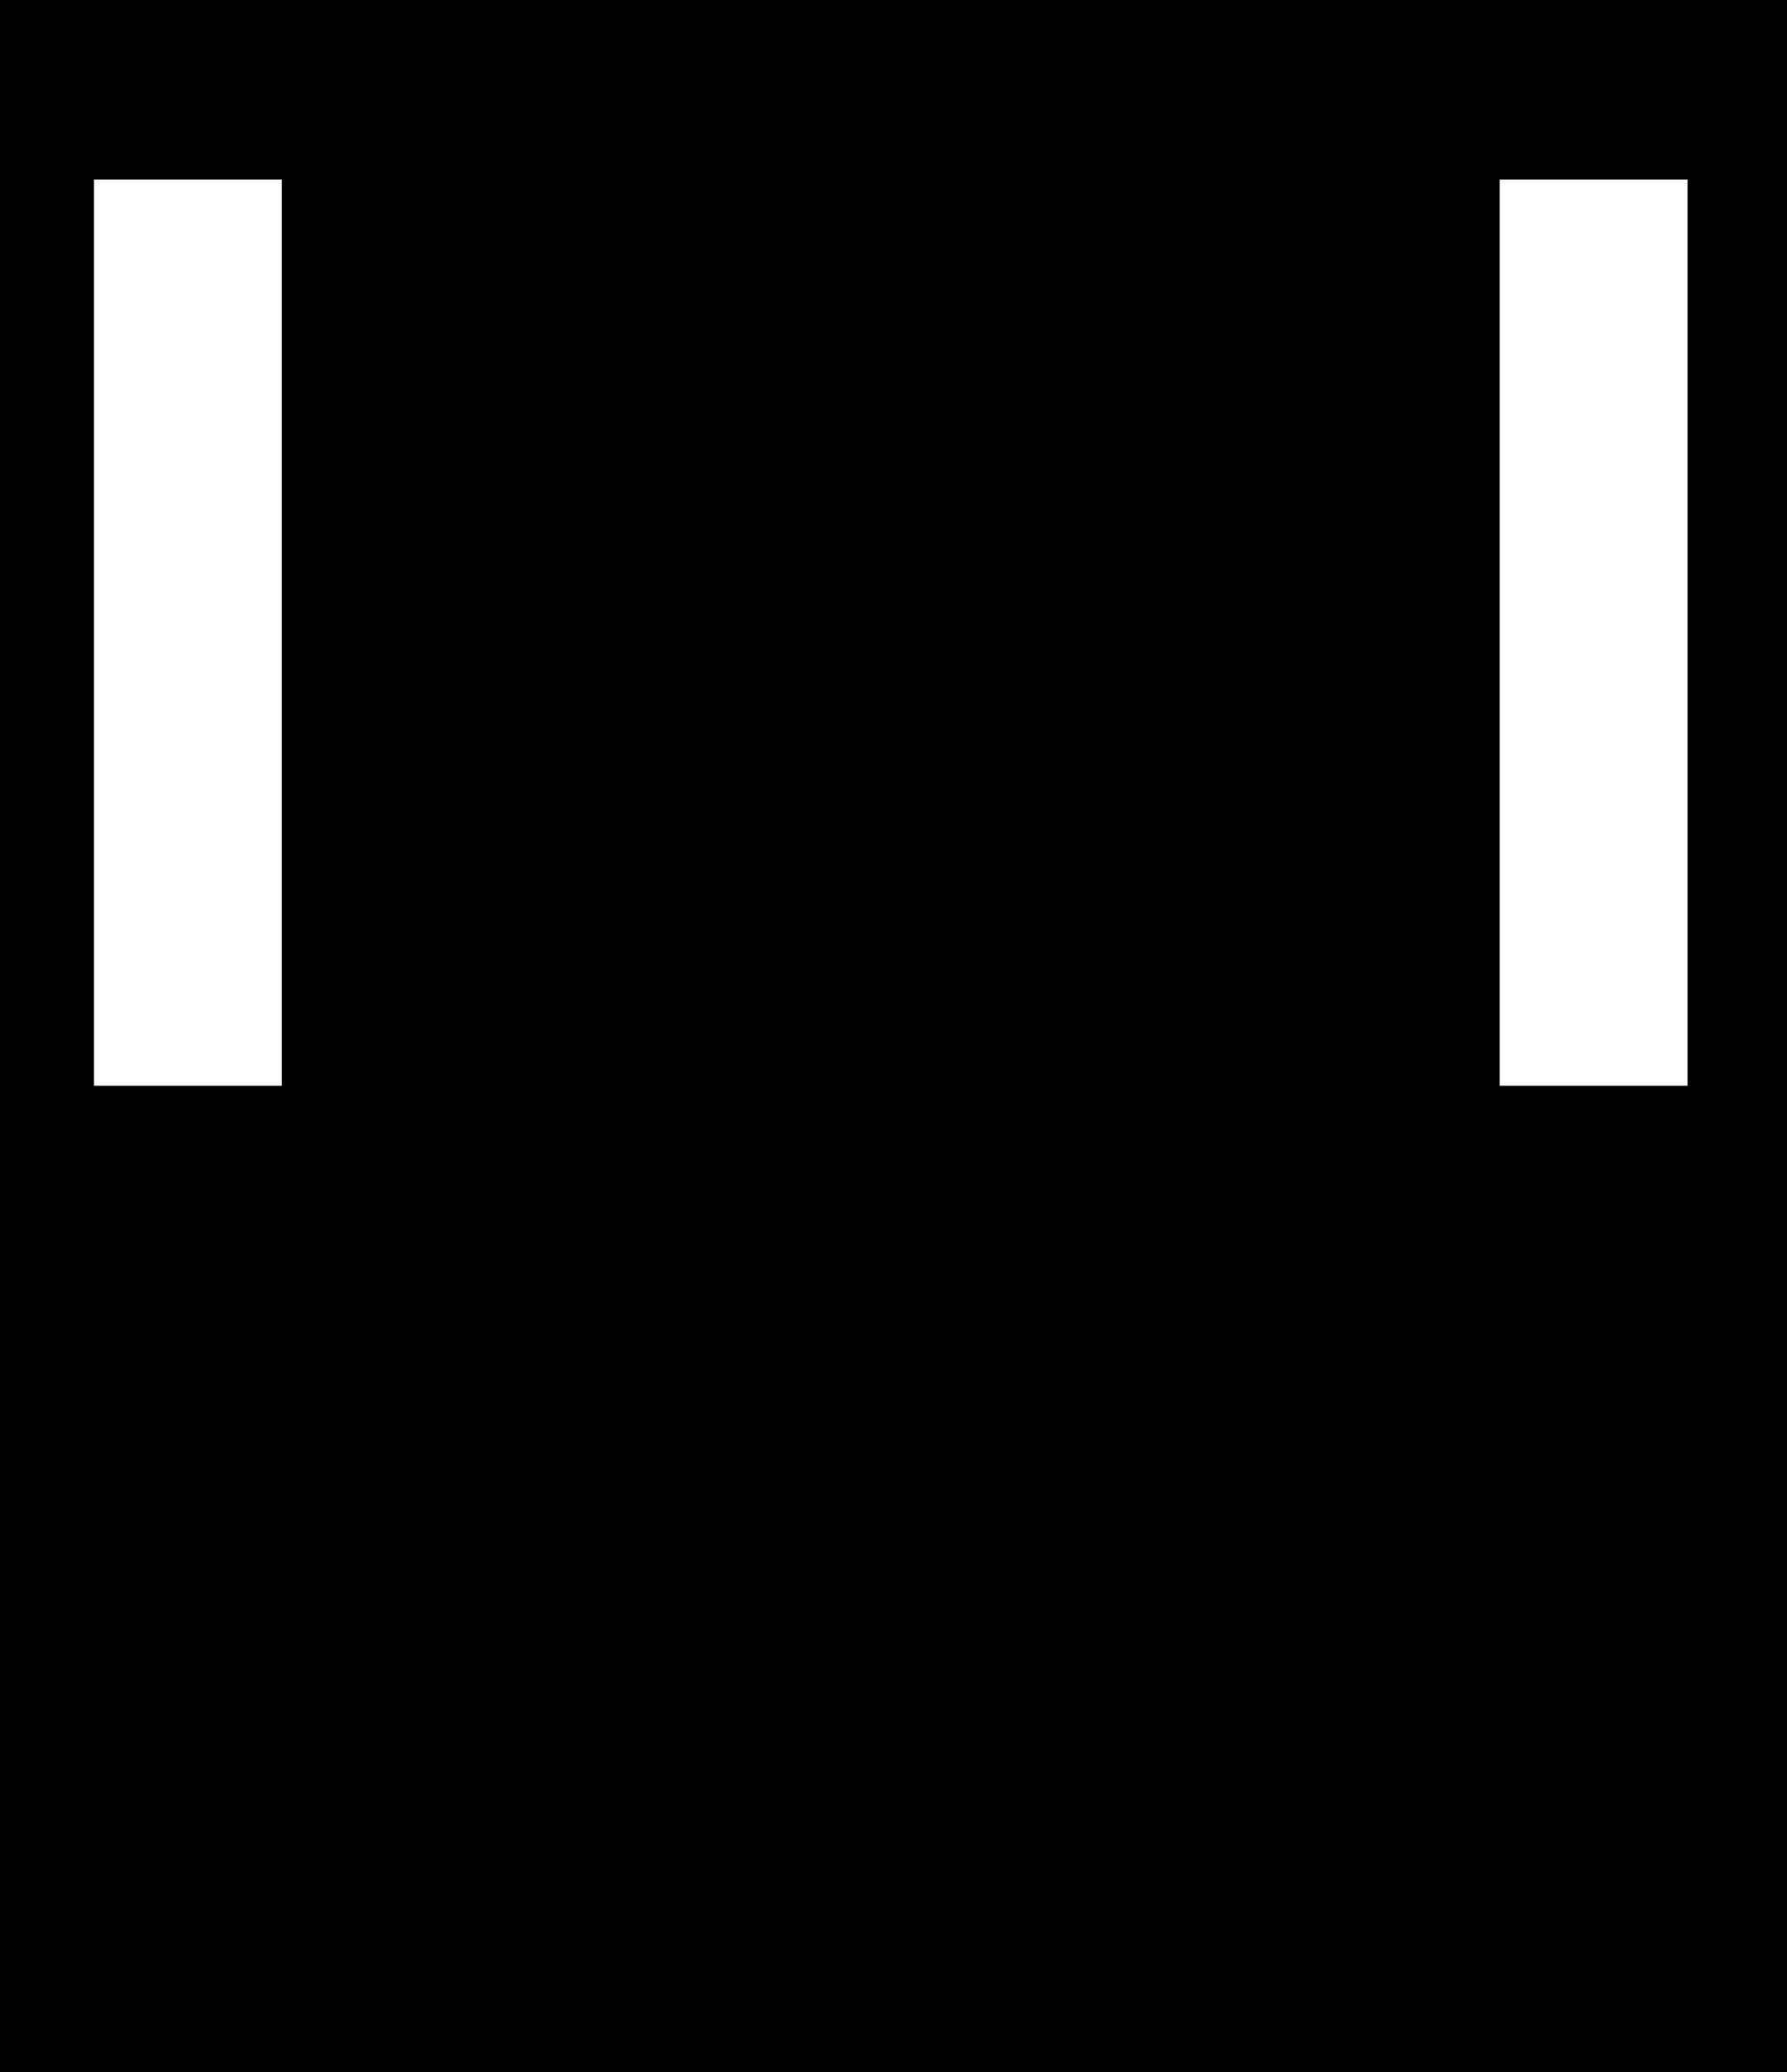 <svg width="647" height="750" viewBox="0 0 647 750" fill="none" xmlns="http://www.w3.org/2000/svg">
<path fill-rule="evenodd" clip-rule="evenodd" d="M647 0H0V750H647V0ZM611 65H543V393H611V65ZM34 65H102V393H34V65Z" fill="currentColor"/>
</svg>
